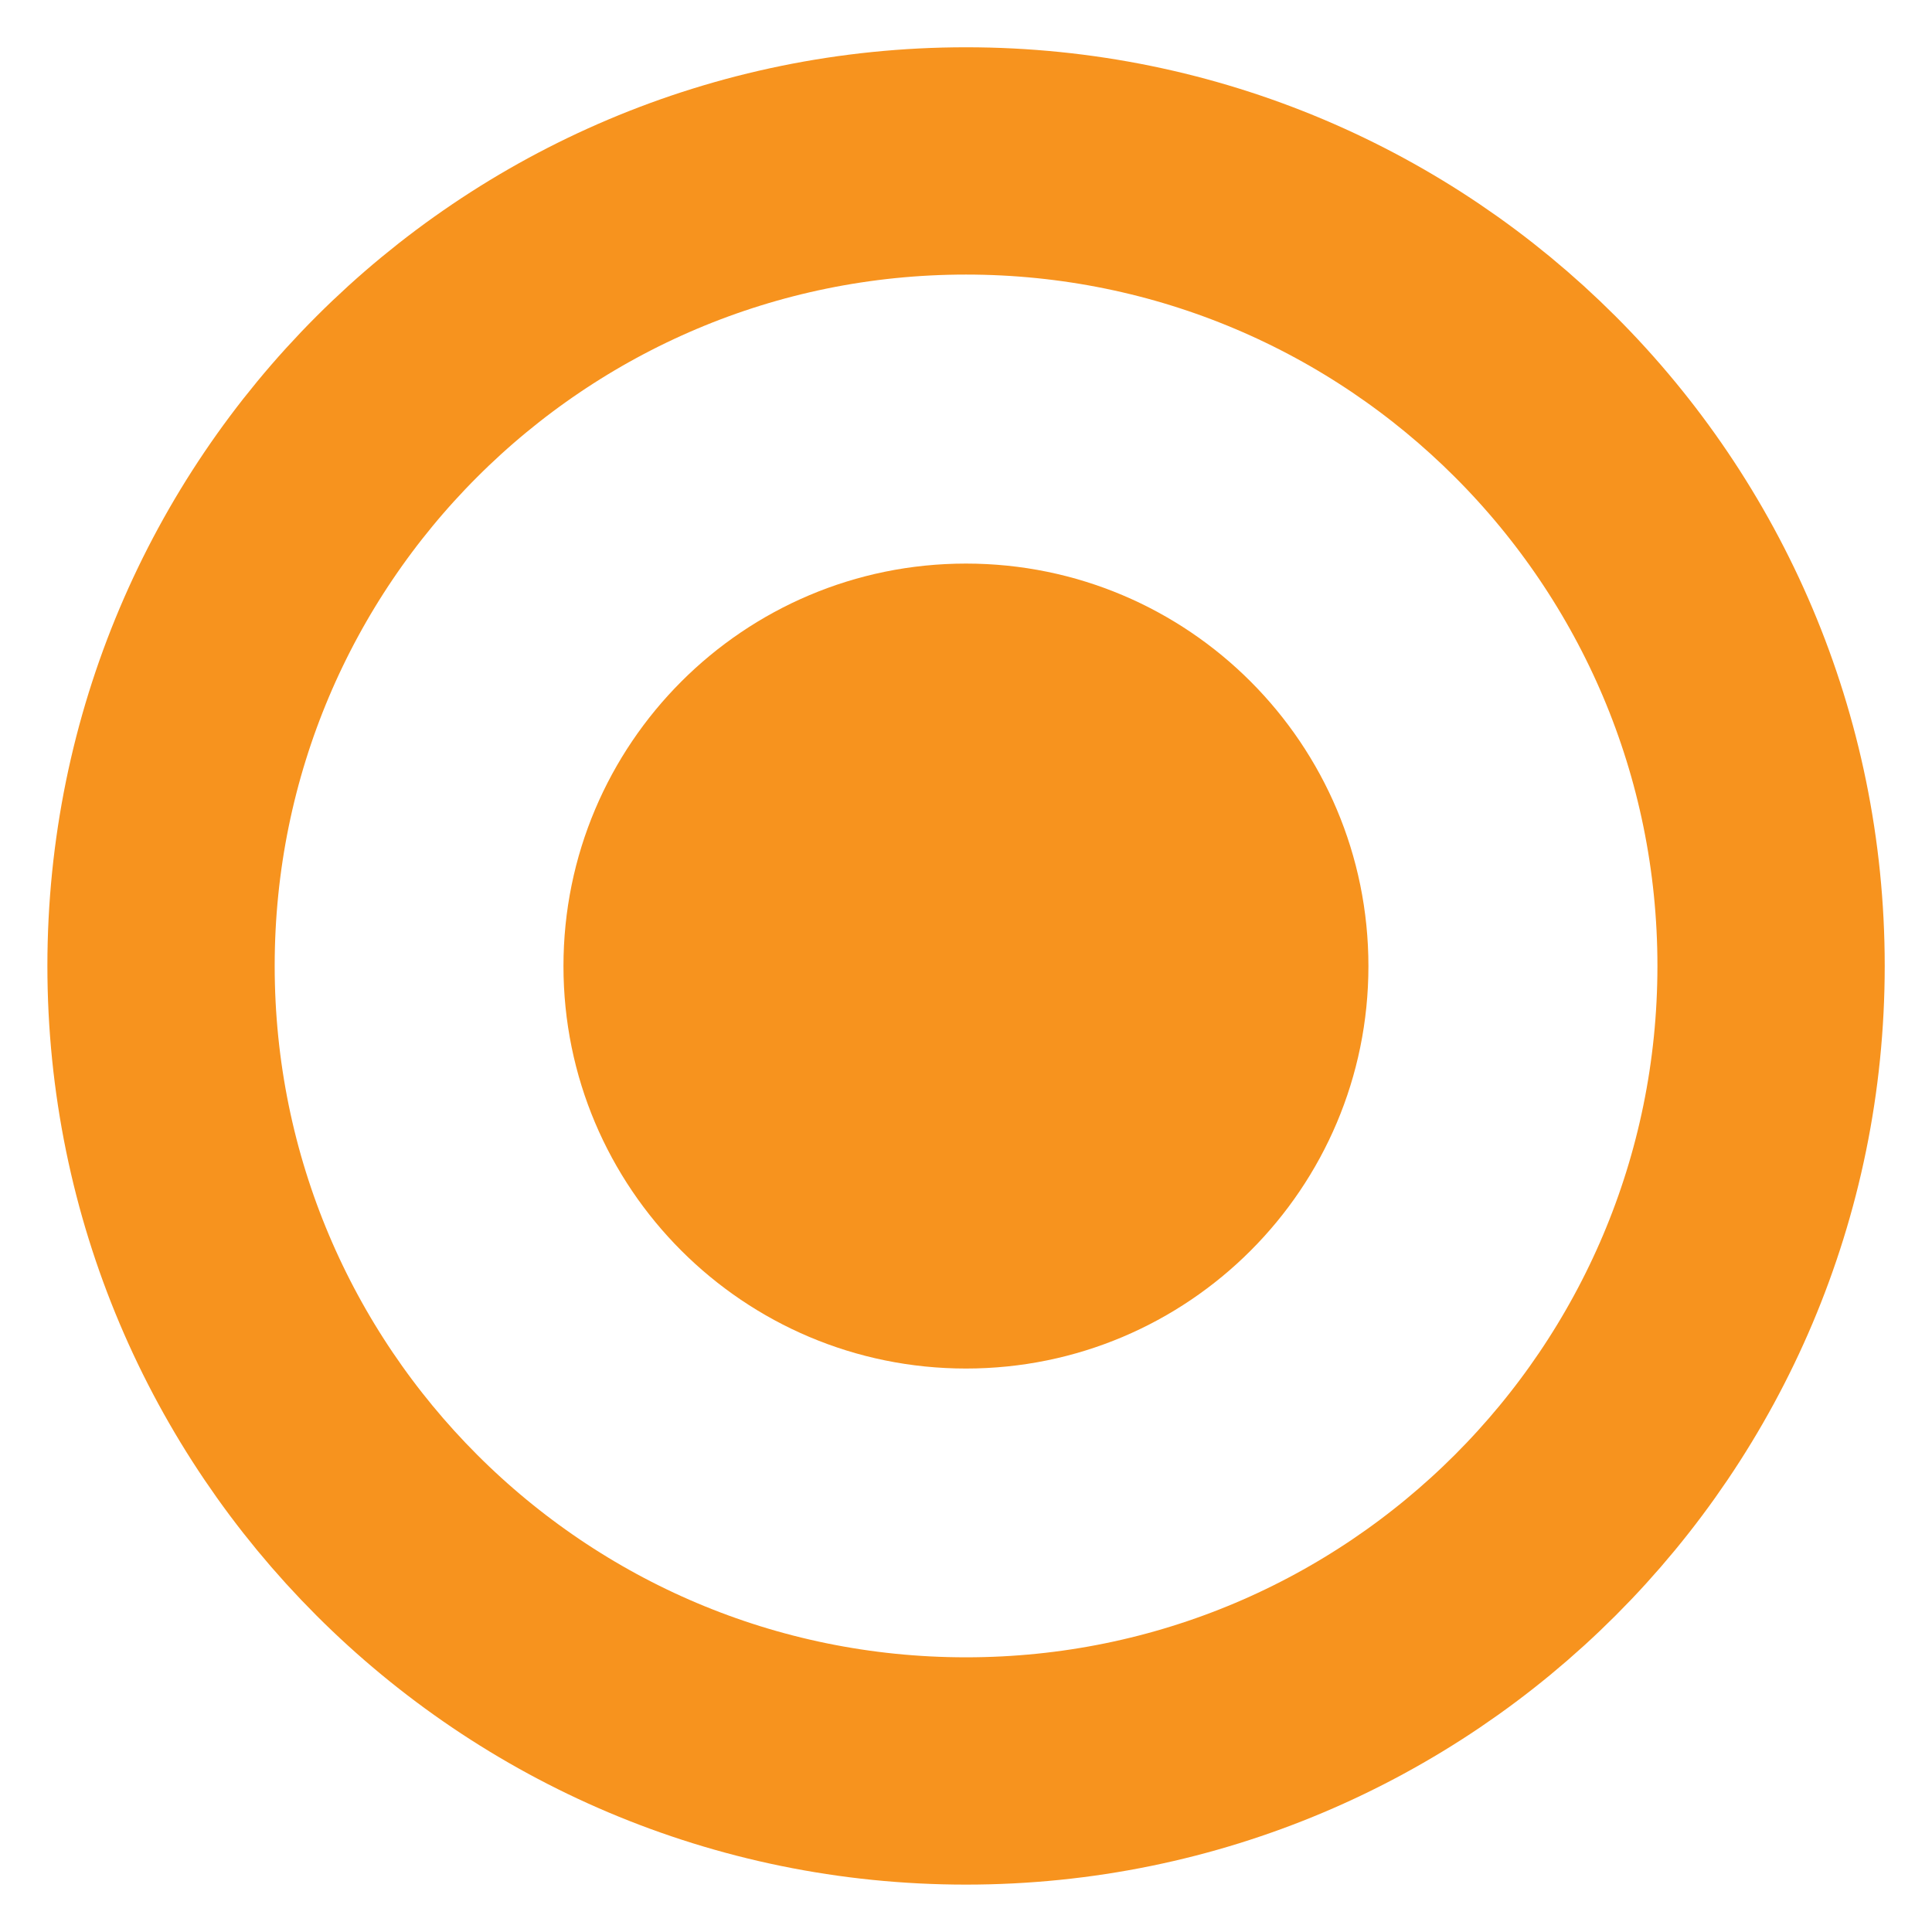 <svg width="17" height="17" viewBox="0 0 17 17" fill="none" xmlns="http://www.w3.org/2000/svg">
<path d="M8.5 15.583C12.412 15.583 15.584 12.411 15.584 8.499C15.584 4.587 12.412 1.416 8.5 1.416C4.588 1.416 1.417 4.587 1.417 8.499C1.417 12.411 4.588 15.583 8.5 15.583Z" stroke="#F7931E" stroke-width="2" stroke-linecap="round" stroke-linejoin="round"/>
<path d="M8.5 12.042C10.456 12.042 12.041 10.457 12.041 8.501C12.041 6.545 10.456 4.959 8.5 4.959C6.544 4.959 4.958 6.545 4.958 8.501C4.958 10.457 6.544 12.042 8.5 12.042Z" fill="#F7931E"/>
</svg>

